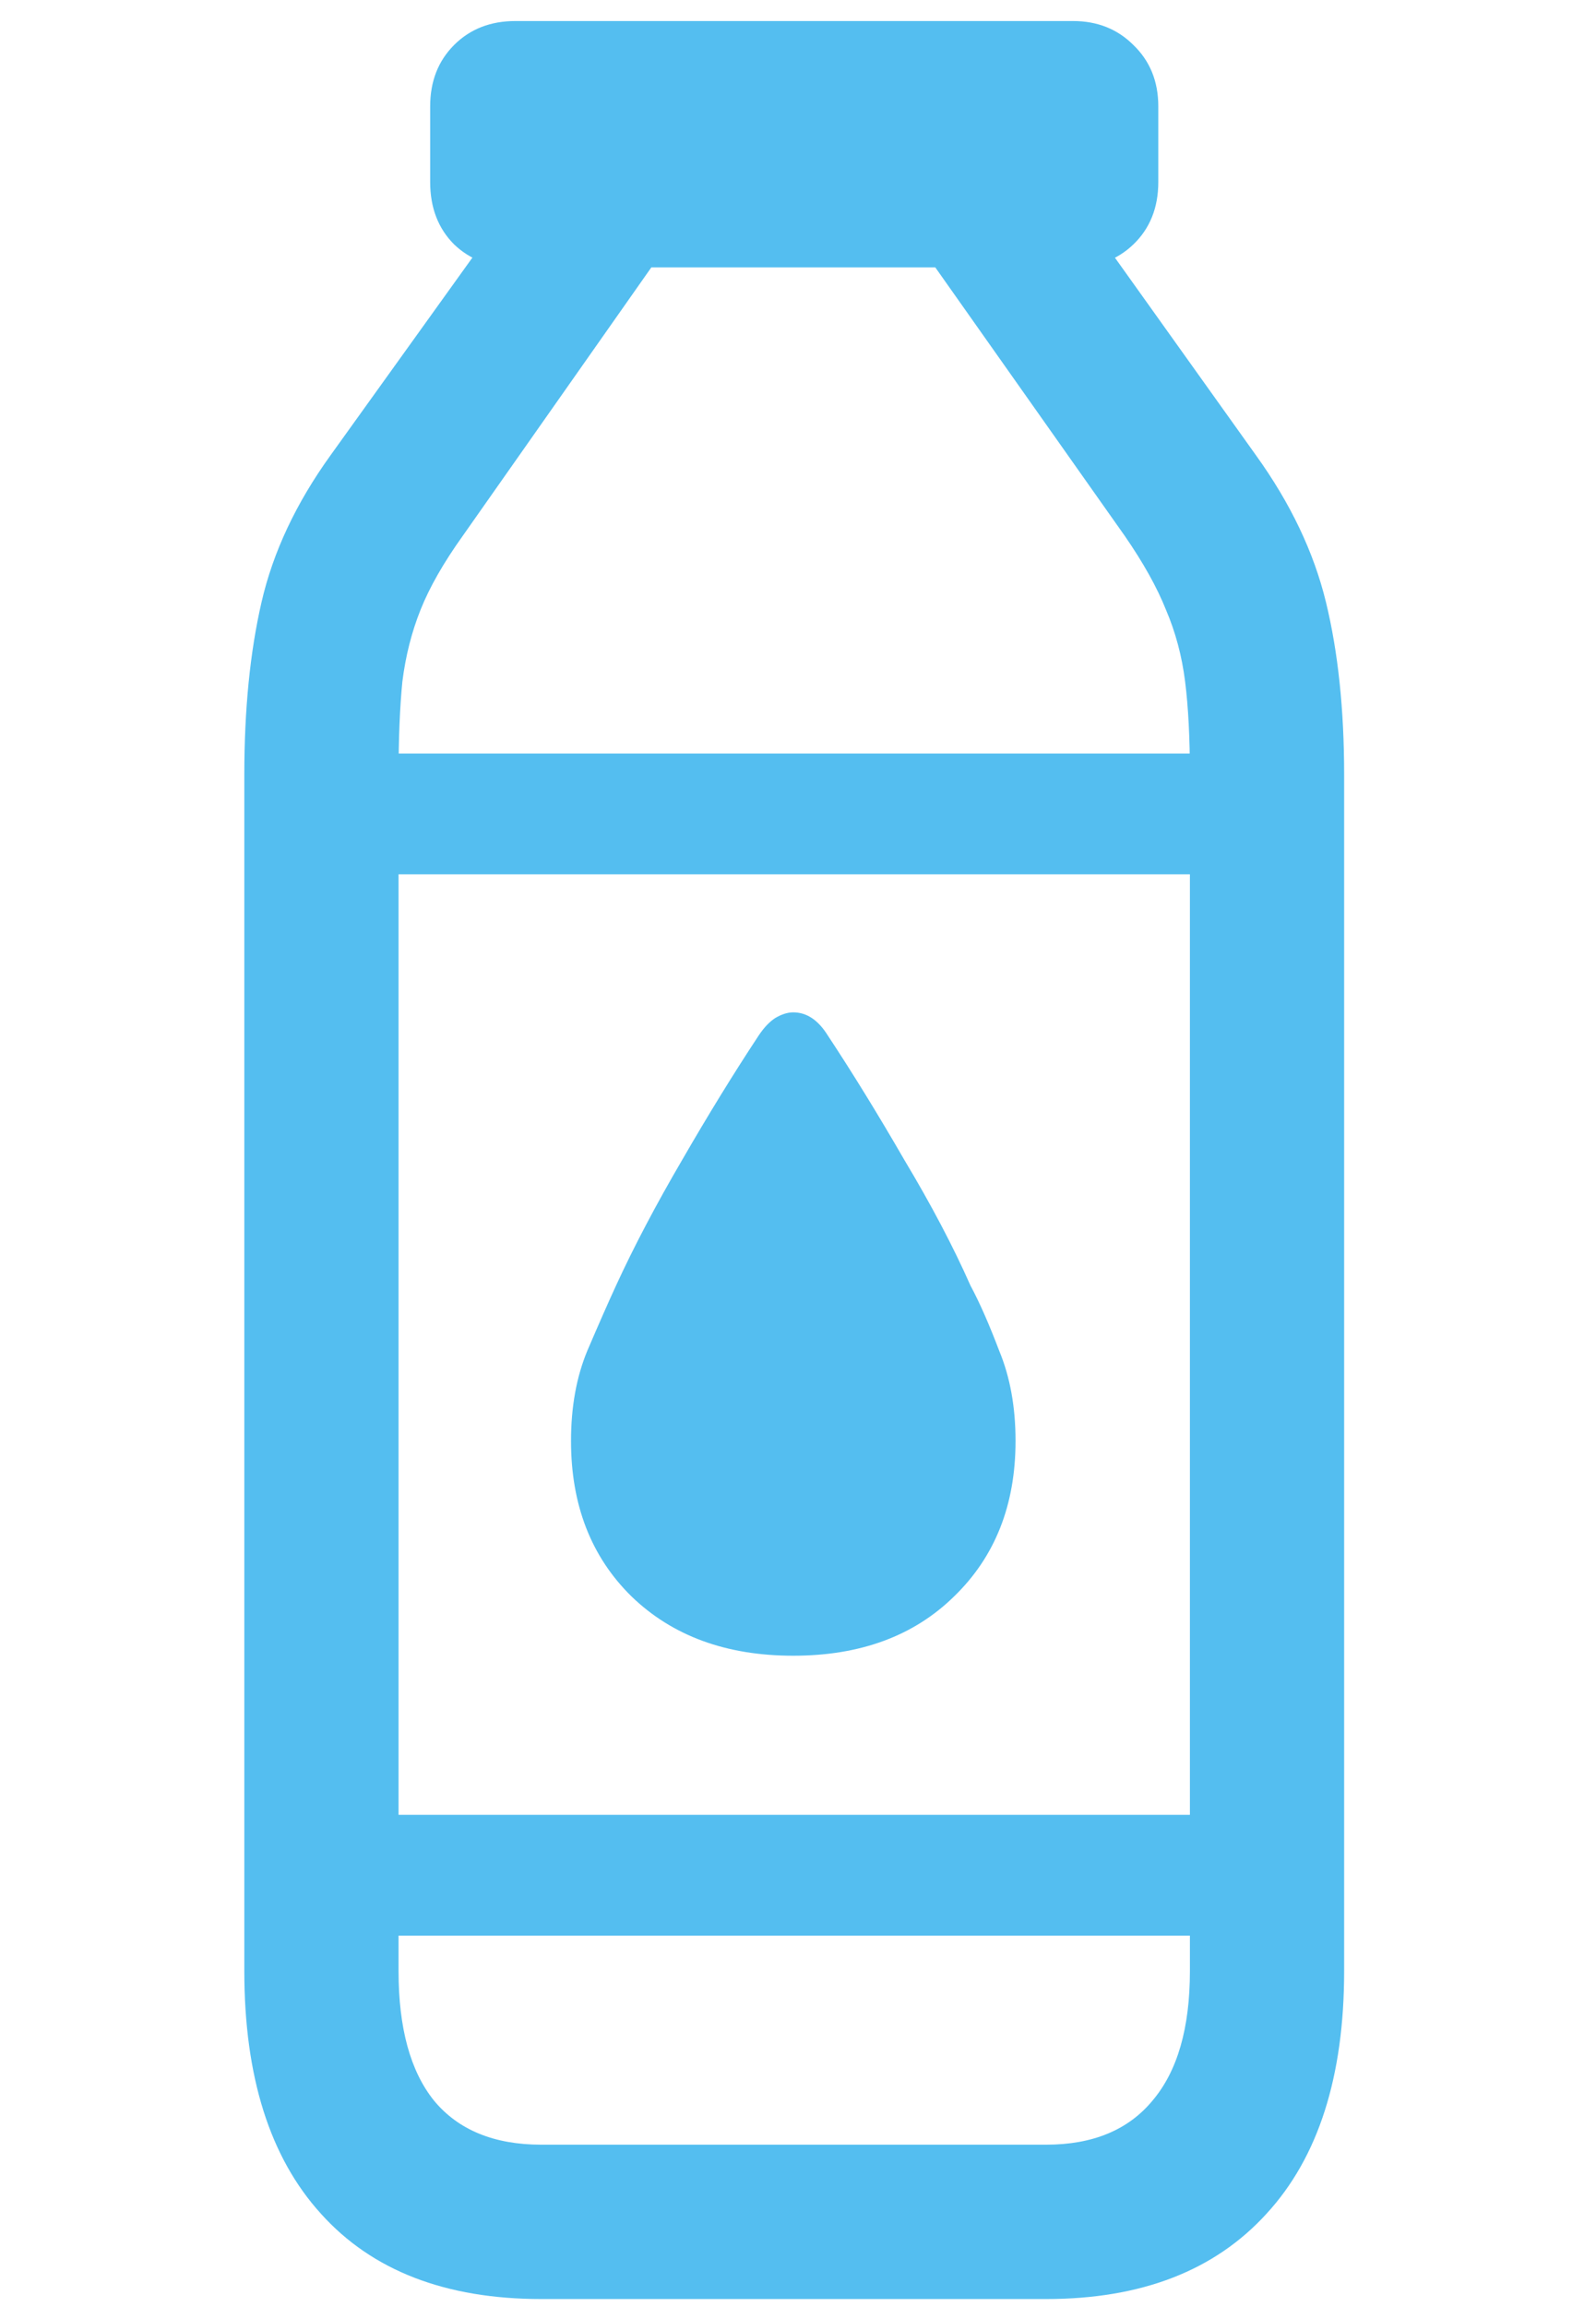 <svg width="36" height="52" viewBox="0 0 36 52" fill="none" xmlns="http://www.w3.org/2000/svg">
<path d="M11.626 6.027C11.064 6.027 10.603 5.854 10.243 5.509C9.883 5.149 9.703 4.68 9.703 4.104V2.397C9.703 1.835 9.883 1.374 10.243 1.014C10.603 0.654 11.064 0.474 11.626 0.474H24.203C24.751 0.474 25.204 0.654 25.565 1.014C25.939 1.374 26.127 1.835 26.127 2.397V4.104C26.127 4.68 25.939 5.149 25.565 5.509C25.204 5.854 24.751 6.027 24.203 6.027H11.626ZM15.041 5.53L10.438 12.078C10.005 12.683 9.688 13.238 9.487 13.742C9.285 14.246 9.148 14.787 9.076 15.363C9.019 15.939 8.99 16.638 8.99 17.459V44.428C8.99 45.711 9.256 46.683 9.789 47.346C10.337 48.008 11.144 48.34 12.21 48.34H23.598C24.65 48.34 25.449 48.008 25.997 47.346C26.559 46.683 26.84 45.711 26.84 44.428V17.459C26.84 16.638 26.804 15.939 26.732 15.363C26.66 14.787 26.515 14.246 26.299 13.742C26.098 13.238 25.788 12.683 25.37 12.078L20.746 5.53L24.225 4.515L28.331 10.263C29.109 11.343 29.634 12.445 29.908 13.569C30.182 14.693 30.319 15.99 30.319 17.459V44.428C30.319 46.806 29.735 48.628 28.568 49.896C27.401 51.178 25.745 51.819 23.598 51.819H12.21C10.049 51.819 8.392 51.178 7.239 49.896C6.087 48.628 5.511 46.806 5.511 44.428V17.459C5.511 15.99 5.64 14.693 5.9 13.569C6.159 12.445 6.677 11.343 7.455 10.263L11.583 4.515L15.041 5.53ZM7.65 16.984H28.136V19.706H7.65V16.984ZM17.893 37.319C16.38 37.319 15.163 36.872 14.241 35.979C13.333 35.086 12.88 33.919 12.88 32.478C12.88 31.715 13.002 31.037 13.247 30.447C13.506 29.842 13.722 29.352 13.895 28.977C14.299 28.098 14.796 27.155 15.386 26.146C15.977 25.123 16.553 24.187 17.115 23.337C17.23 23.164 17.353 23.034 17.483 22.948C17.627 22.862 17.763 22.818 17.893 22.818C18.196 22.818 18.455 22.991 18.671 23.337C19.233 24.187 19.809 25.123 20.4 26.146C21.005 27.155 21.502 28.098 21.891 28.977C22.093 29.352 22.309 29.842 22.539 30.447C22.784 31.037 22.907 31.715 22.907 32.478C22.907 33.919 22.446 35.086 21.524 35.979C20.616 36.872 19.406 37.319 17.893 37.319ZM7.65 40.906H28.136V43.629H7.65V40.906Z" fill="#54BEF0"/>
</svg>

